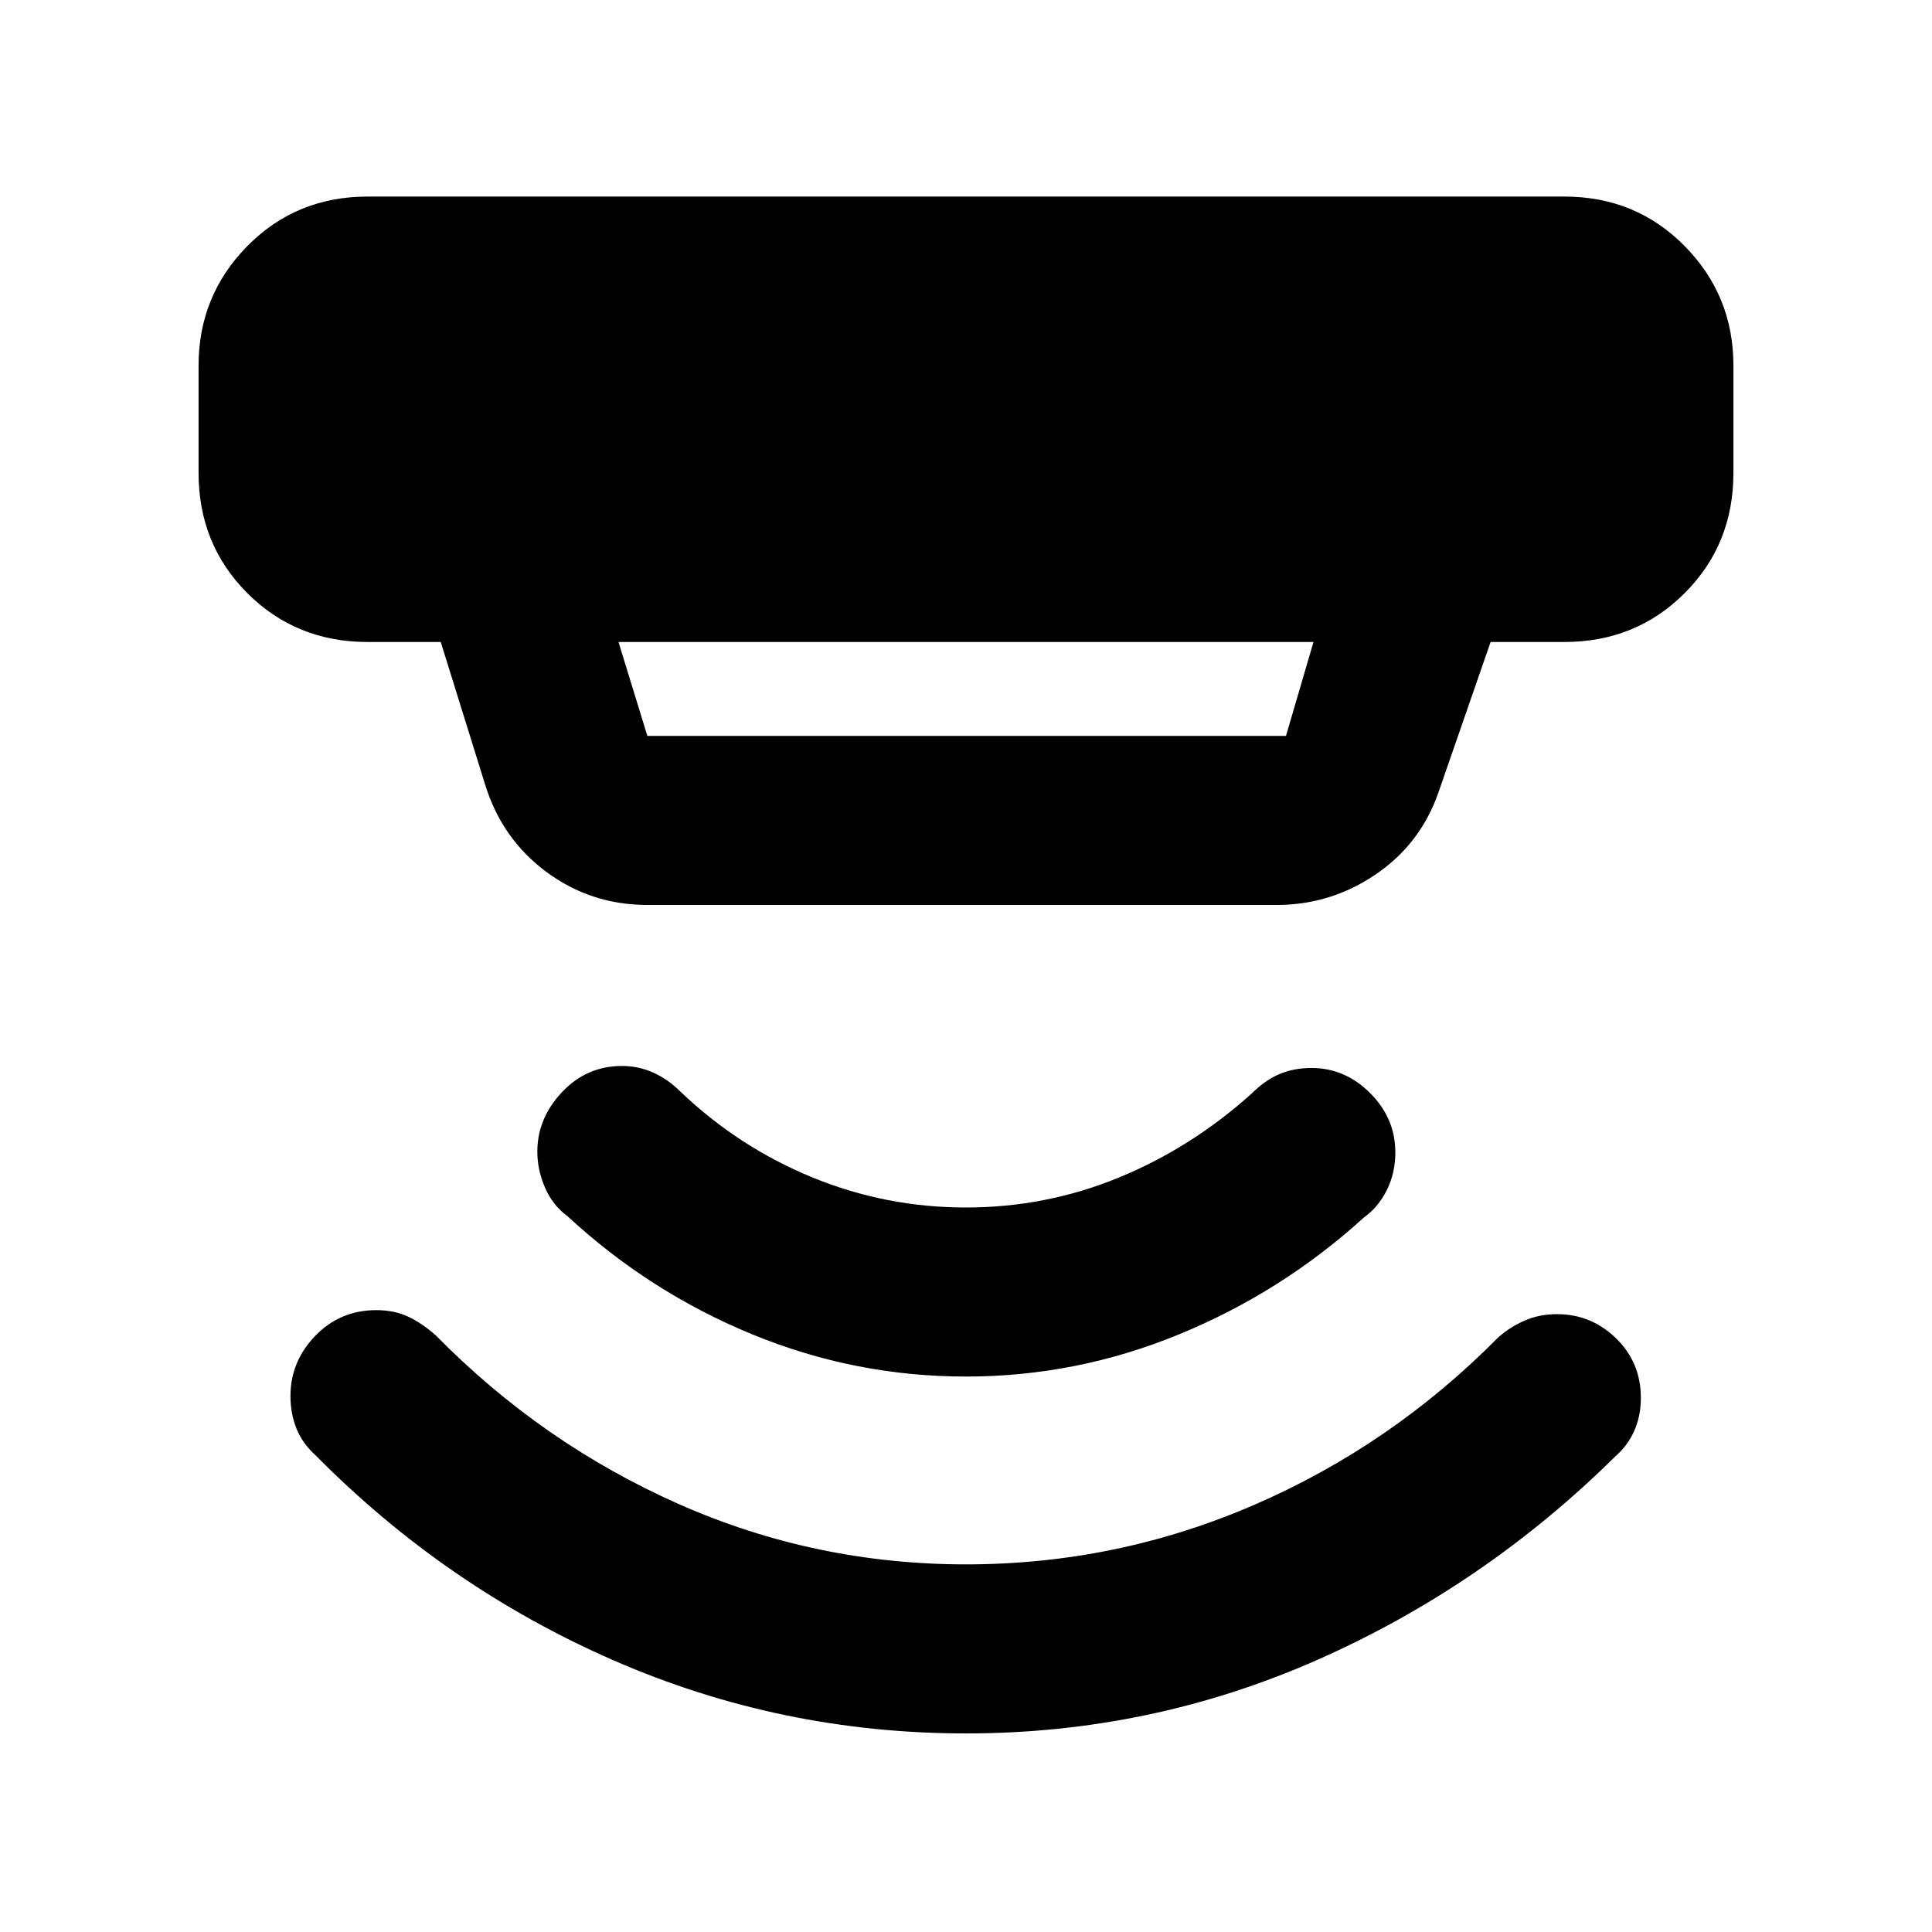 <svg xmlns="http://www.w3.org/2000/svg" height="40" viewBox="0 -960 960 960" width="40"><path d="m307.33-641 14.34 46.67H639L652.67-641H307.33Zm14.34 130.67q-28 0-50.17-16.42T241-570.33L219-641h-36.33q-35.5 0-59.75-24.25T98.67-725v-53.33q0-34.84 24.25-59.42t59.75-24.58h594.66q35.5 0 59.75 24.58t24.25 59.42V-725q0 35.5-24.25 59.75T777.33-641h-36.66l-26 75q-8.96 25.5-31.23 40.58-22.27 15.09-49.11 15.09H321.67ZM480-98.67q-92 0-175.17-36.33Q221.67-171.33 157-236.67q-6.67-6-9.67-13.44-3-7.45-3-16.22 0-17.17 12.34-29.92Q169-309 187-309q9 0 16 3.33 7 3.34 13.67 9.34 52.73 53.59 120.47 83.63 67.75 30.03 142.86 30.03 74.83 0 143.08-29.52 68.25-29.53 121.25-83.14 5.78-5.17 13.11-8.42 7.34-3.25 16.25-3.25 16.98 0 29.31 12 12.33 12 12.33 29.64 0 8.92-3.25 16.25T803-236.67Q737.67-172 654.83-135.33 572-98.67 480-98.67ZM480-276q-55.24 0-106.28-21-51.05-21-91.72-58.67-7.33-5.33-11.17-14.16-3.83-8.84-3.83-17.9 0-16.6 12.26-29.6 12.25-13 29.85-13 8.22 0 15.56 3.33 7.33 3.33 13.33 9.33Q367-390 403.54-375q36.55 15 76.34 15 39.79 0 75.95-14.83Q592-389.67 622-416.67q6.67-6.66 13.83-9.66 7.17-3 15.9-3 16.6 0 29.1 12.5t12.5 29.47q0 10.25-4.25 18.75T677.67-355q-40.67 37-91.72 58T480-276Z"/></svg>